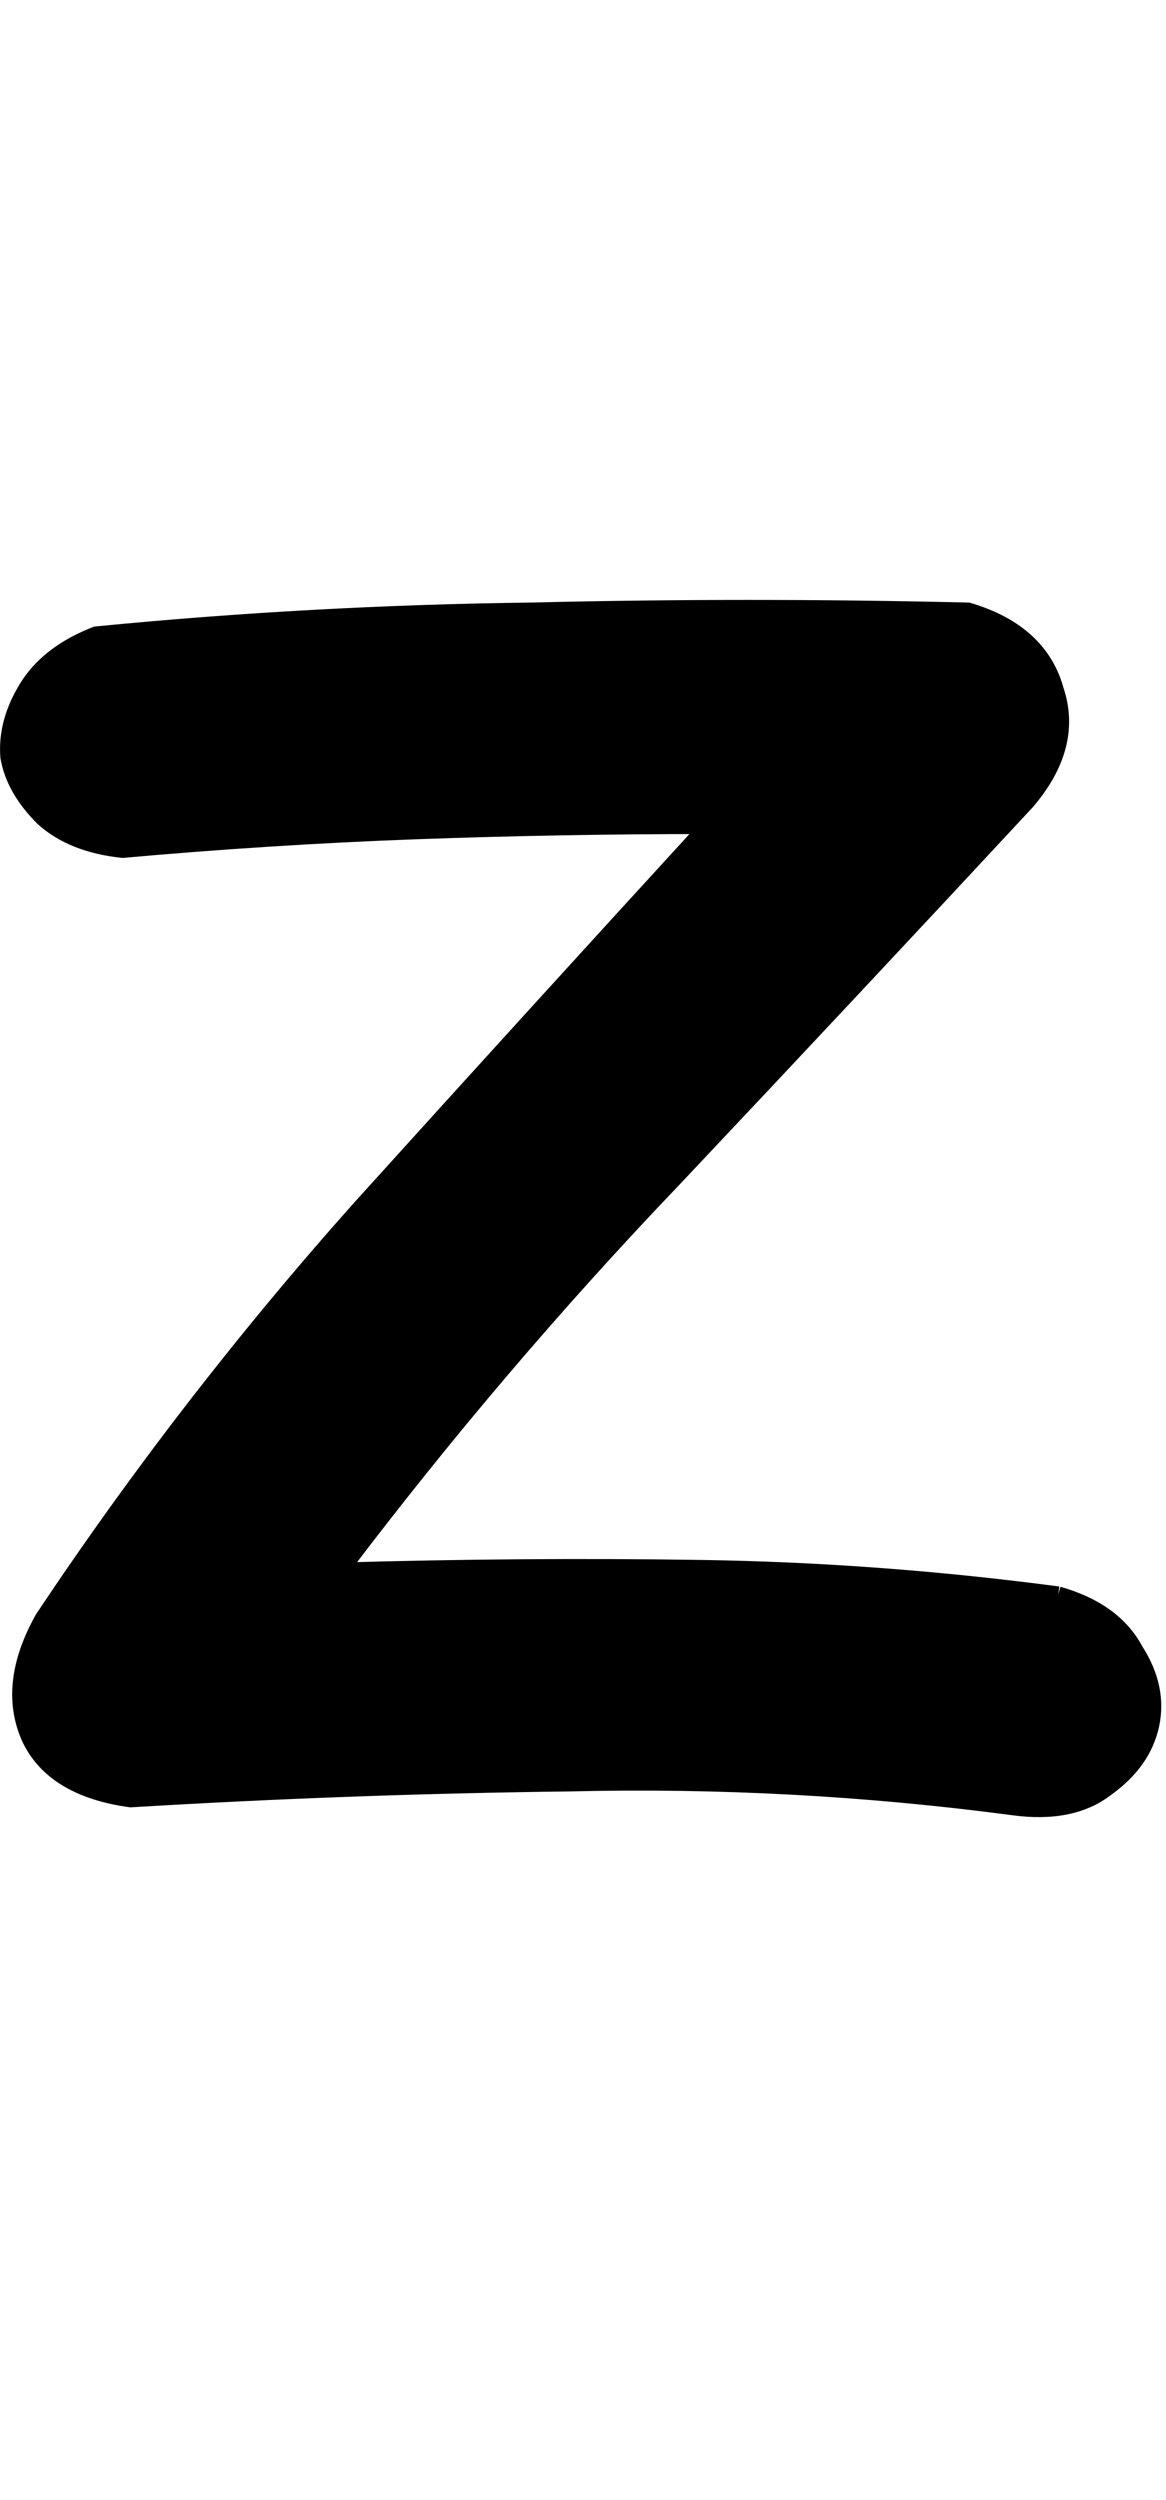 <?xml version="1.0" encoding="UTF-8" standalone="no"?>
<!-- Created with Inkscape (http://www.inkscape.org/) -->

<svg
   xmlns:dc="http://purl.org/dc/elements/1.1/"
   xmlns:cc="http://creativecommons.org/ns#"
   xmlns:rdf="http://www.w3.org/1999/02/22-rdf-syntax-ns#"
   xmlns:svg="http://www.w3.org/2000/svg"
   xmlns="http://www.w3.org/2000/svg"
   xmlns:sodipodi="http://sodipodi.sourceforge.net/DTD/sodipodi-0.dtd"
   xmlns:inkscape="http://www.inkscape.org/namespaces/inkscape"
   width="70"
   height="150"
   id="svg4005"
   version="1.1"
   inkscape:version="0.48.0 r9654"
   sodipodi:docname="Lower_Z.svg">
  <defs
     id="defs4007">
    <inkscape:perspective
       sodipodi:type="inkscape:persp3d"
       inkscape:vp_x="0 : 526.18109 : 1"
       inkscape:vp_y="0 : 1000 : 0"
       inkscape:vp_z="744.09448 : 526.18109 : 1"
       inkscape:persp3d-origin="372.04724 : 350.78739 : 1"
       id="perspective4013" />
  </defs>
  <sodipodi:namedview
     id="base"
     pagecolor="#ffffff"
     bordercolor="#666666"
     borderopacity="1.0"
     inkscape:pageopacity="0.0"
     inkscape:pageshadow="2"
     inkscape:zoom="2.22"
     inkscape:cx="37.5"
     inkscape:cy="75"
     inkscape:document-units="mm"
     inkscape:current-layer="flowRoot4015"
     showgrid="false"
     units="mm"
     borderlayer="true"
     inkscape:window-width="1200"
     inkscape:window-height="581"
     inkscape:window-x="81"
     inkscape:window-y="118"
     inkscape:window-maximized="0"
     showguides="true"
     inkscape:guide-bbox="true" />
  <g
     inkscape:label="Layer 1"
     inkscape:groupmode="layer"
     id="layer1"
     transform="translate(-795.216,-329.857)">
    <g
       transform="translate(4.636,285.089)"
       style="font-size:144px;font-style:normal;font-variant:normal;font-weight:normal;font-stretch:normal;text-align:start;line-height:125%;writing-mode:lr-tb;text-anchor:start;fill:none;stroke:#000000;stroke-opacity:1;font-family:Chalkboard;-inkscape-font-specification:Chalkboard"
       id="flowRoot4015">
      <path
         d="m 854.108,140.453 c 2.228,0.636 3.766,1.75 4.614,3.341 0.955,1.485 1.273,2.97 0.955,4.455 -0.318,1.485 -1.22,2.758 -2.705,3.819 -1.379,1.061 -3.235,1.432 -5.569,1.114 -8.804,-1.167 -17.662,-1.644 -26.572,-1.432 -8.805,0.106 -17.609,0.424 -26.413,0.955 -3.076,-0.424 -5.092,-1.644 -6.046,-3.66 -0.955,-2.122 -0.69,-4.508 0.796,-7.16 5.728,-8.592 12.04,-16.76 18.935,-24.504 7.001,-7.744 14.002,-15.434 21.003,-23.072 -5.94,6e-5 -11.828,0.106 -17.662,0.318 -5.728,0.212 -11.562,0.583 -17.503,1.114 -2.015,-0.212 -3.607,-0.849 -4.773,-1.909 -1.167,-1.167 -1.856,-2.387 -2.068,-3.66 -0.106,-1.379 0.265,-2.758 1.114,-4.137 0.849,-1.379 2.228,-2.44 4.137,-3.182 8.698,-0.849 17.397,-1.326 26.095,-1.432 8.698,-0.212 17.45,-0.212 26.254,0 2.864,0.849 4.614,2.44 5.251,4.773 0.743,2.228 0.159,4.455 -1.75,6.683 -7.001,7.532 -14.055,15.063 -21.162,22.594 -7.107,7.425 -13.79,15.275 -20.049,23.549 7.319,-0.212 14.533,-0.265 21.64,-0.159 7.107,0.106 14.267,0.636 21.481,1.591"
         style="fill:#000000;stroke:#000000;stroke-opacity:1;fill-opacity:1"
         id="path4095" />
    </g>
  </g>
</svg>
